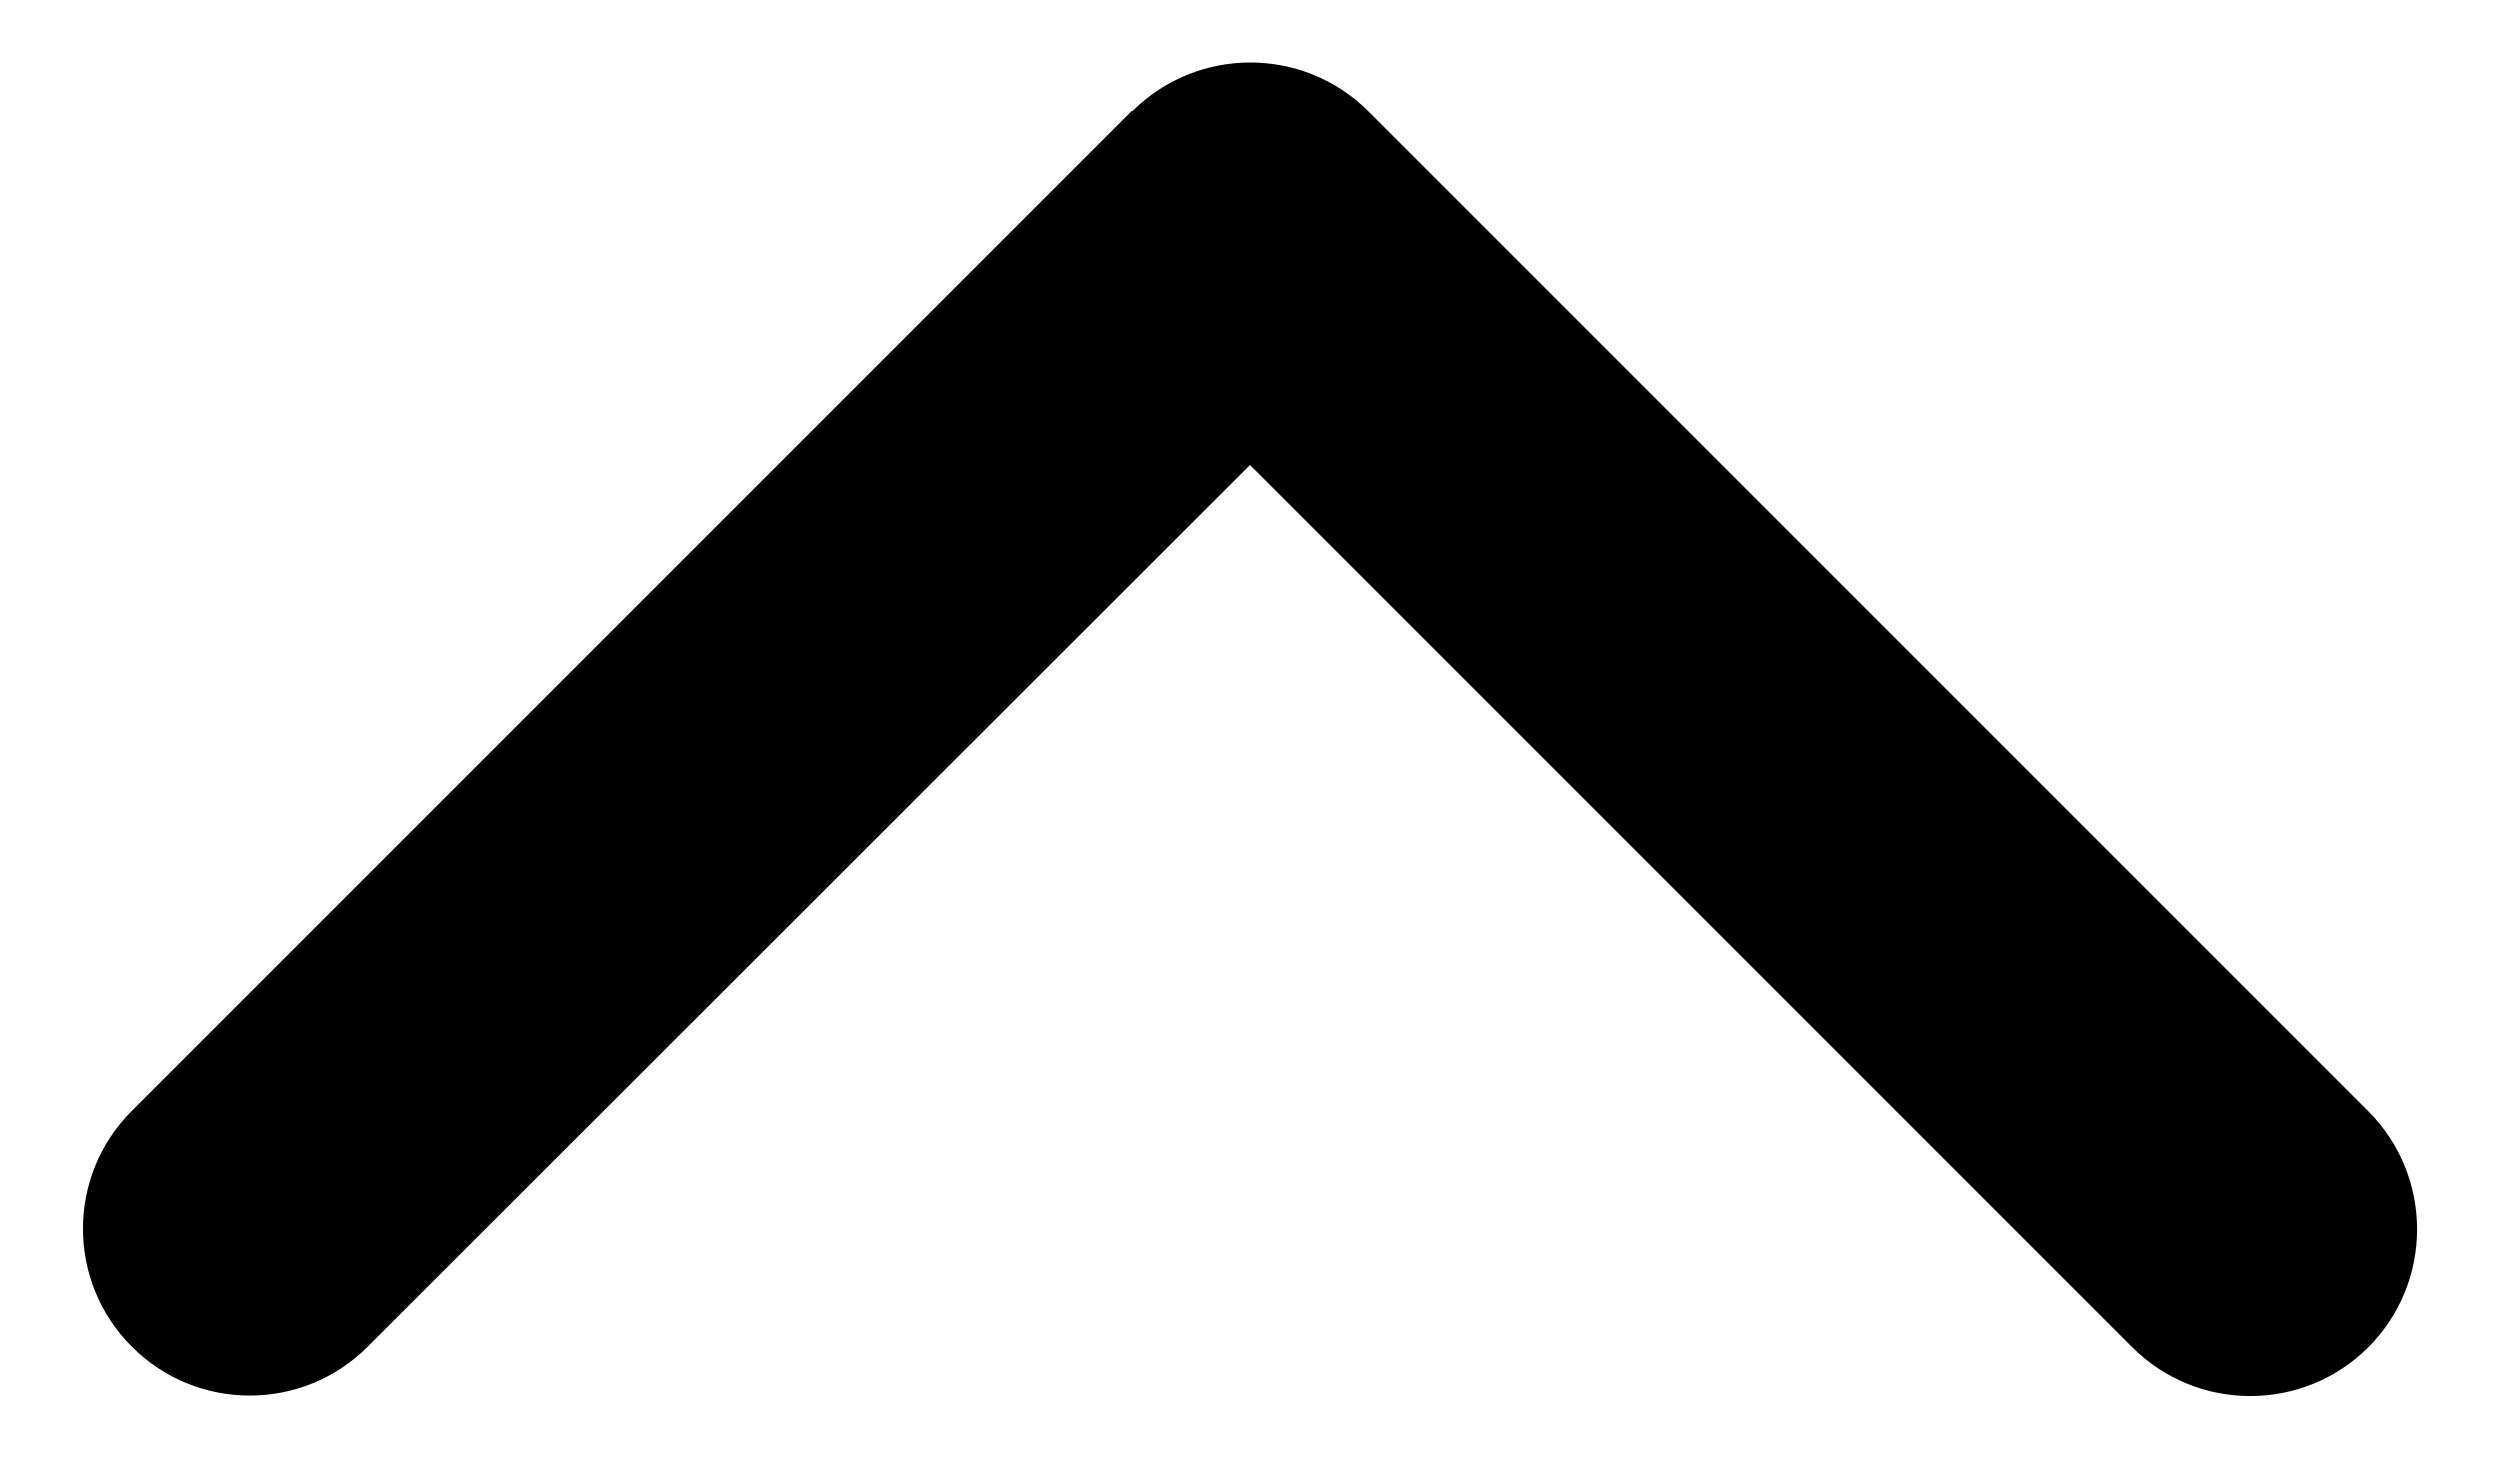 <svg width="12" height="7" viewBox="0 0 12 7" fill="currentColor" xmlns="http://www.w3.org/2000/svg">
<path d="M5.435 0.534C5.748 0.222 6.255 0.222 6.568 0.534L11.368 5.334C11.68 5.647 11.68 6.154 11.368 6.467C11.055 6.779 10.548 6.779 10.235 6.467L6 2.232L1.765 6.464C1.453 6.777 0.945 6.777 0.633 6.464C0.32 6.152 0.32 5.644 0.633 5.332L5.433 0.532L5.435 0.534Z" />
</svg>
